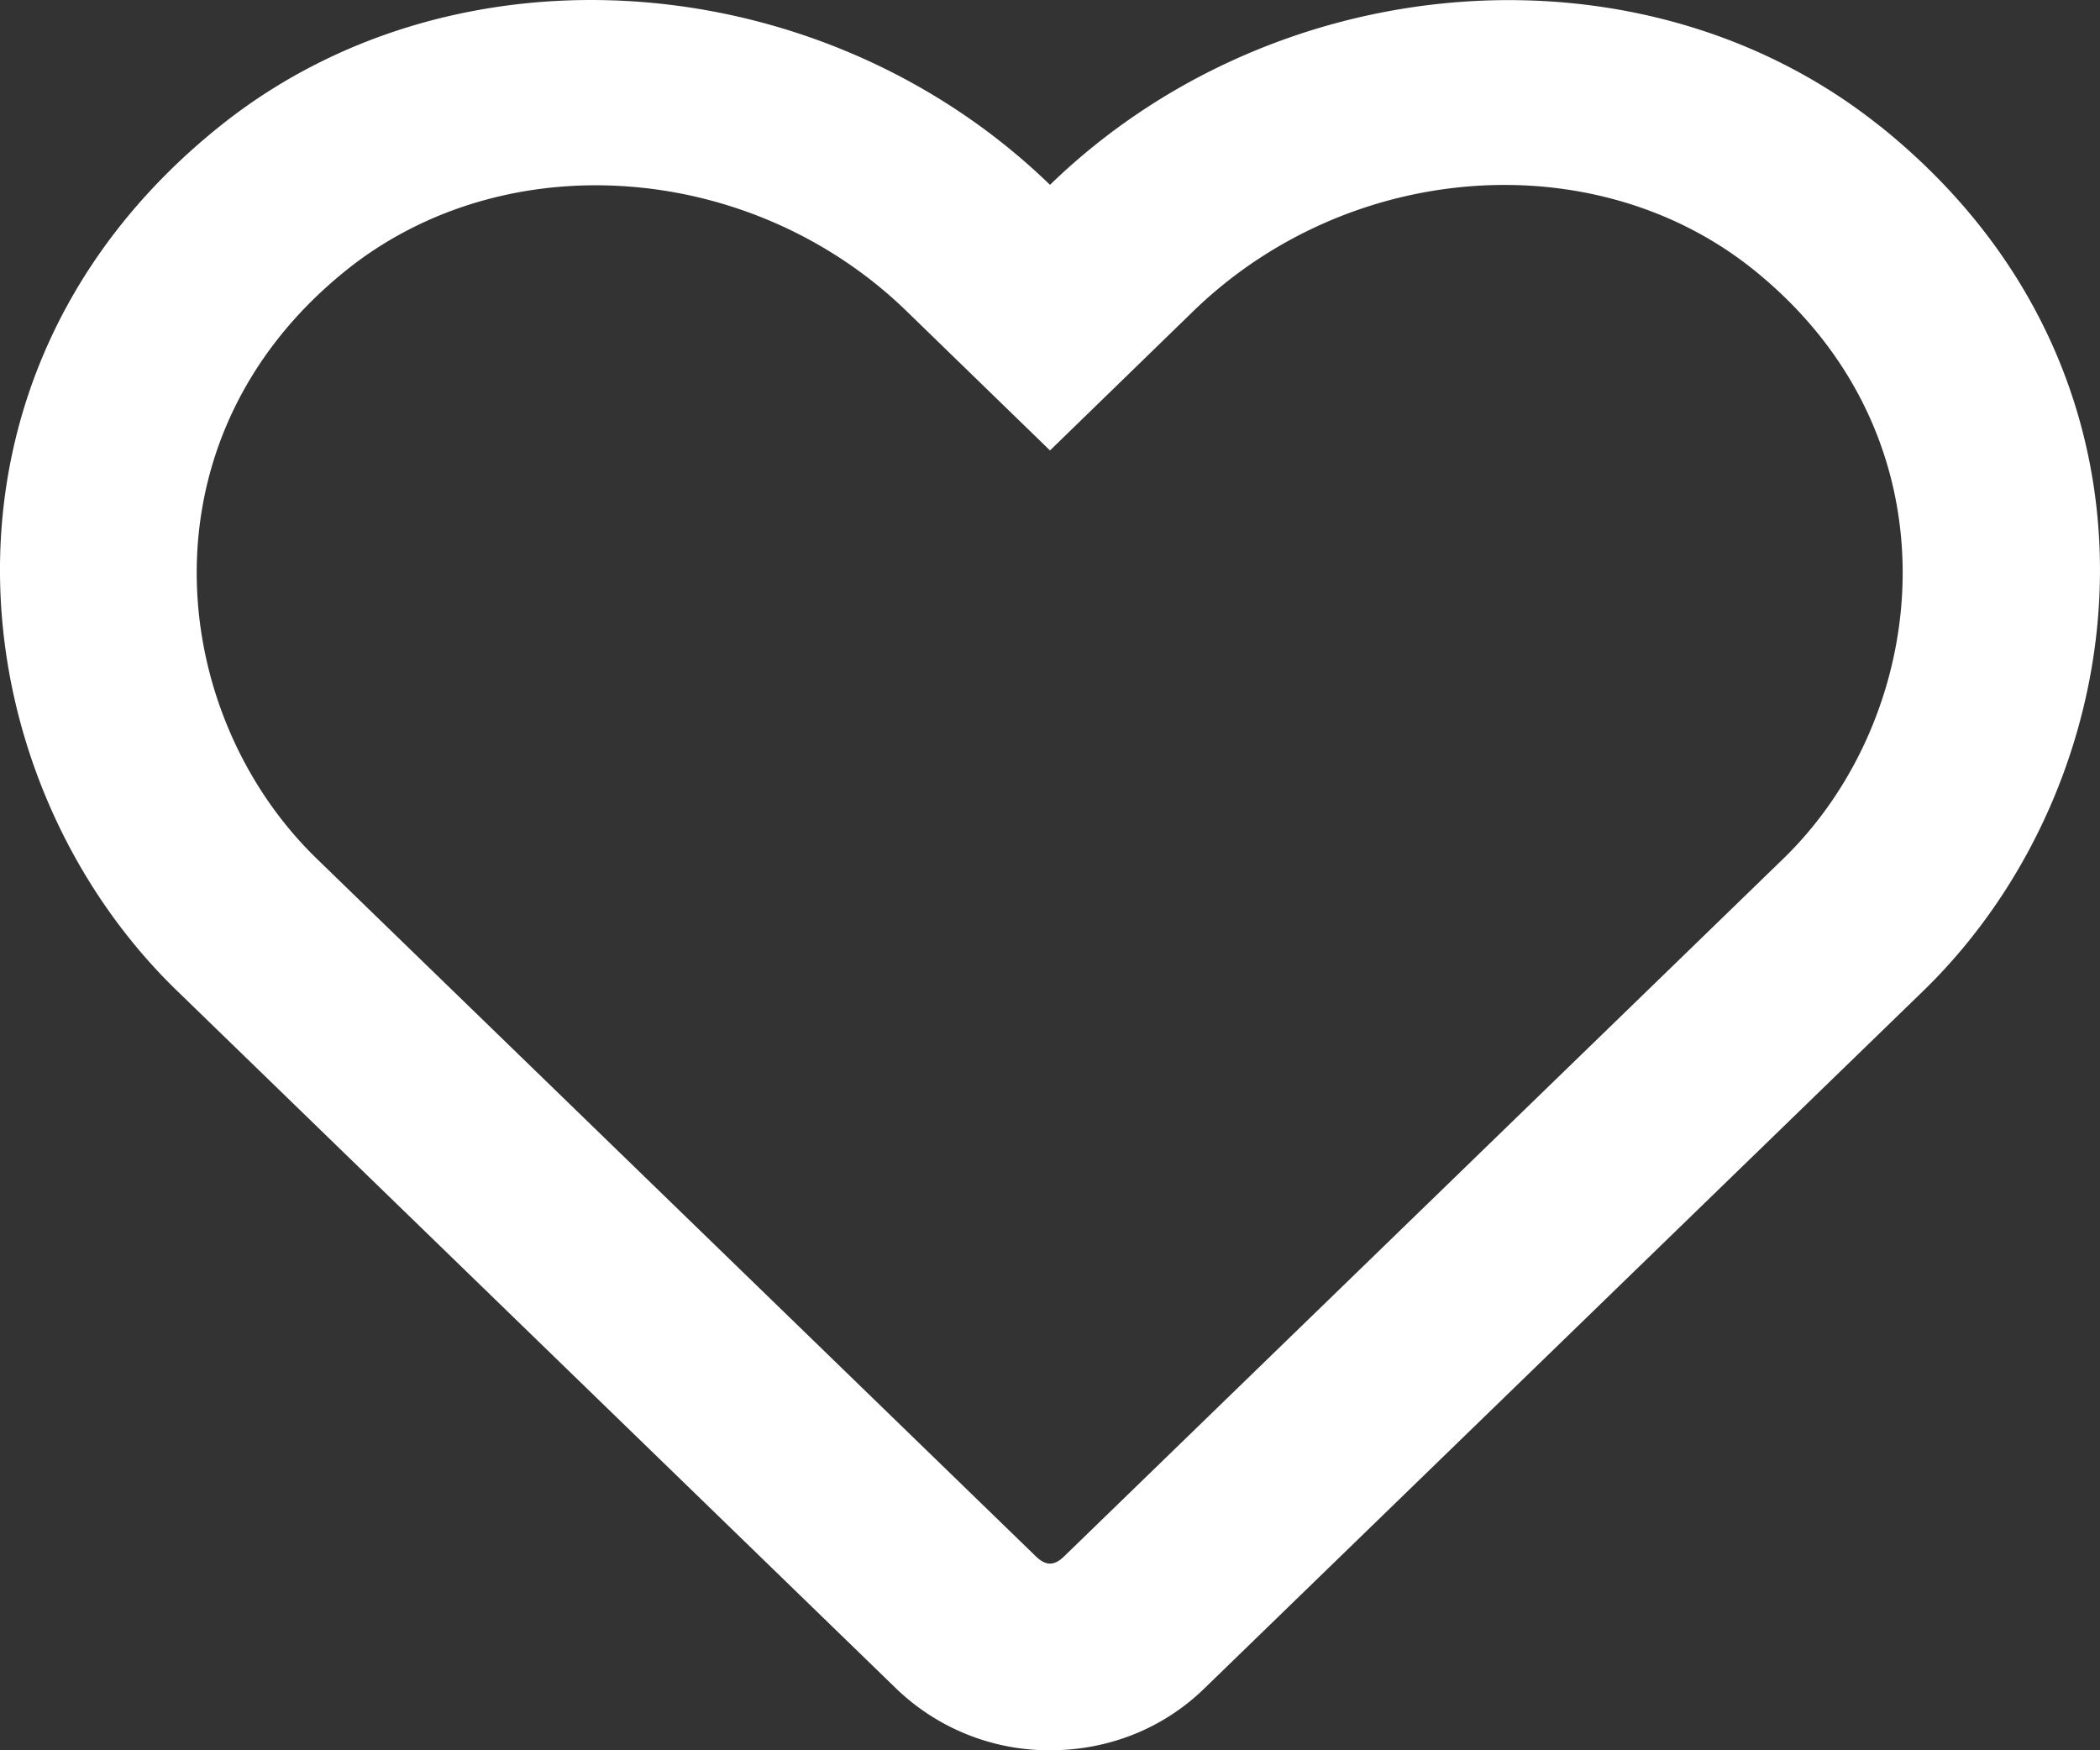<svg xmlns="http://www.w3.org/2000/svg" width="30" height="25" viewBox="0 0 30 25"><rect x="0" y="0" width="30" height="25" fill="#333333" stroke="none"/><g><g><path fill="#fff" d="M25.477 12.264l-10.278 9.969c-.14.134-.258.134-.398 0l-10.278-9.97c-2.138-2.075-2.572-6.002.428-8.407 2.28-1.824 5.795-1.55 7.998.586L15 6.434l2.05-1.992c2.216-2.148 5.731-2.41 7.999-.591 2.994 2.404 2.549 6.354.428 8.413zm1.382-10.46C23.473-.909 18.24-.502 15 2.64 11.76-.5 6.527-.914 3.14 1.803c-4.406 3.532-3.761 9.289-.62 12.34l10.277 9.97A3.15 3.15 0 0 0 15 25c.838 0 1.617-.312 2.203-.881l10.277-9.97c3.135-3.051 3.791-8.809-.62-12.346z"/></g></g></svg>